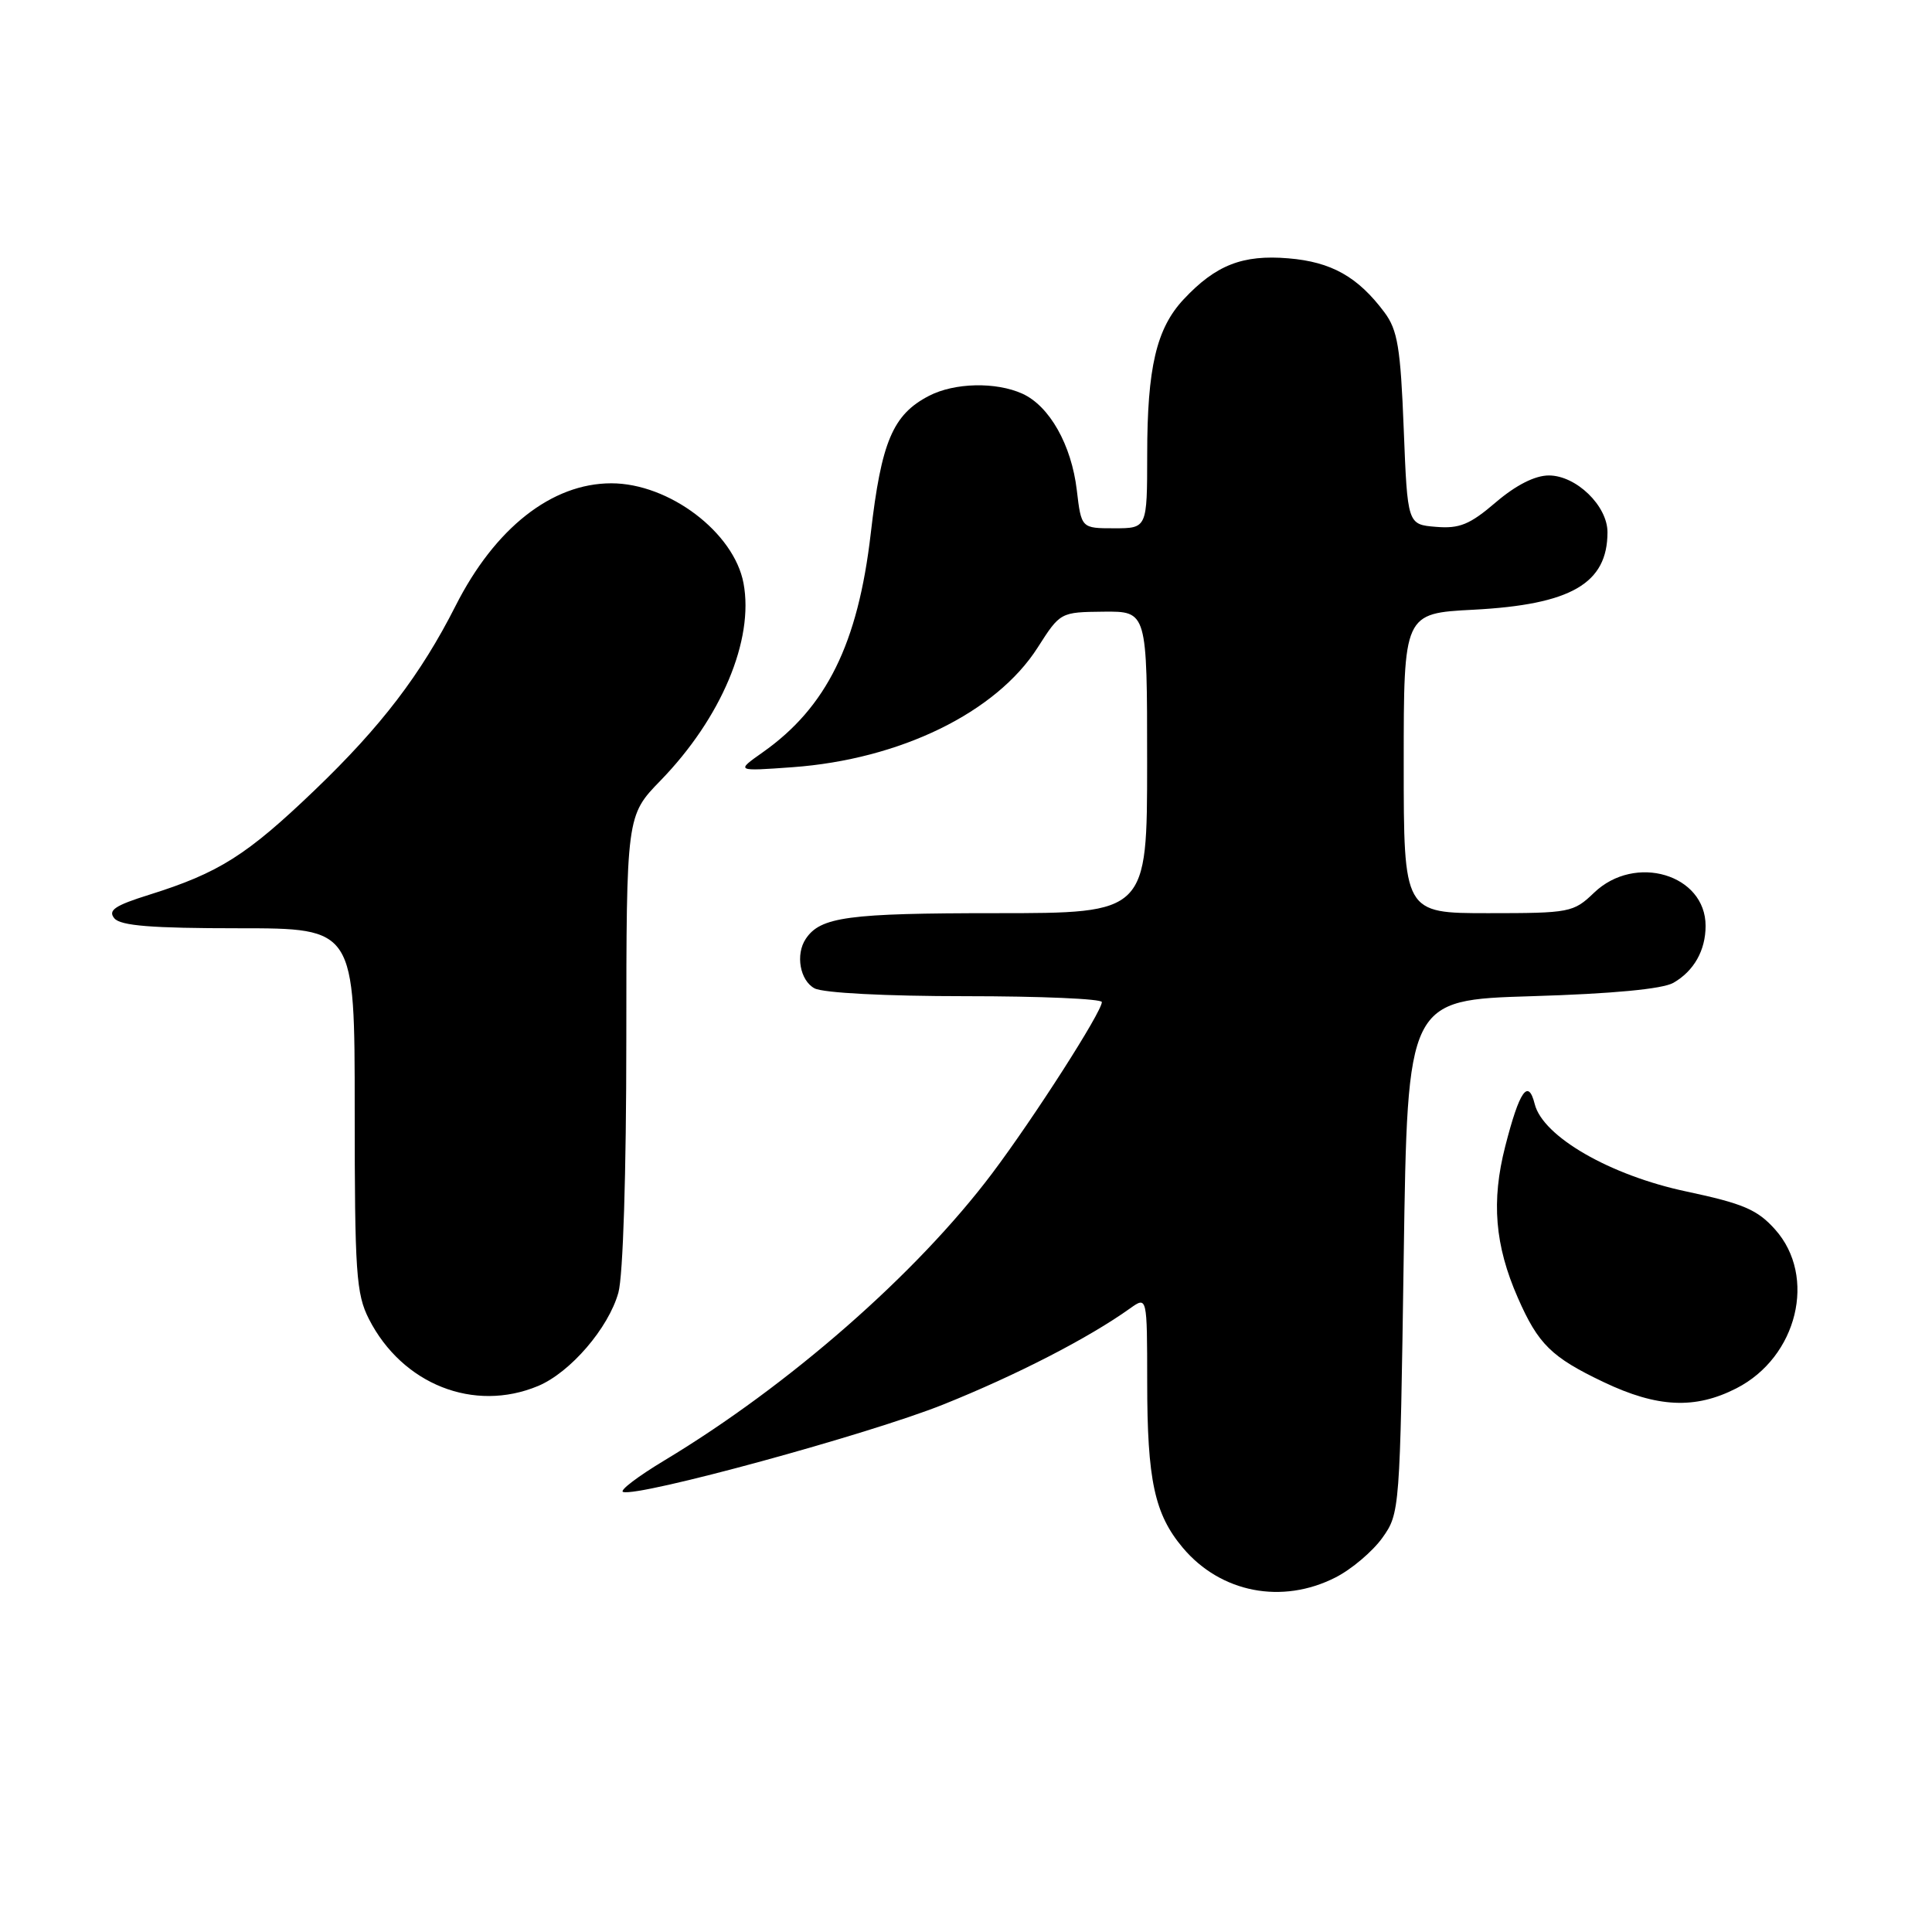 <?xml version="1.0" encoding="UTF-8" standalone="no"?>
<!DOCTYPE svg PUBLIC "-//W3C//DTD SVG 1.1//EN" "http://www.w3.org/Graphics/SVG/1.1/DTD/svg11.dtd" >
<svg xmlns="http://www.w3.org/2000/svg" xmlns:xlink="http://www.w3.org/1999/xlink" version="1.1" viewBox="0 0 256 256">
 <g >
 <path fill="currentColor"
d=" M 176.96 209.02 C 179.09 207.94 181.88 205.57 183.17 203.77 C 185.48 200.53 185.51 200.14 186.00 166.50 C 186.50 132.50 186.50 132.50 203.00 132.00 C 213.66 131.68 220.29 131.05 221.73 130.23 C 224.45 128.67 226.00 125.94 226.00 122.68 C 226.00 115.86 216.65 113.08 211.22 118.29 C 208.49 120.91 208.01 121.00 197.20 121.00 C 186.00 121.00 186.00 121.00 186.00 101.14 C 186.00 81.27 186.00 81.27 195.26 80.79 C 208.17 80.11 213.00 77.32 213.00 70.52 C 213.00 67.02 208.85 63.00 205.23 63.00 C 203.39 63.00 200.87 64.28 198.20 66.56 C 194.76 69.51 193.39 70.07 190.27 69.81 C 186.50 69.50 186.50 69.50 186.00 56.82 C 185.58 46.06 185.19 43.72 183.44 41.38 C 179.92 36.67 176.41 34.70 170.71 34.23 C 164.65 33.72 161.09 35.12 156.84 39.66 C 153.23 43.52 152.01 48.71 152.01 60.25 C 152.00 70.00 152.00 70.00 147.64 70.00 C 143.28 70.00 143.28 70.00 142.68 64.93 C 141.97 58.95 139.07 53.81 135.48 52.17 C 131.97 50.58 126.48 50.70 123.10 52.45 C 118.30 54.93 116.78 58.53 115.38 70.68 C 113.69 85.29 109.52 93.73 101.06 99.69 C 97.50 102.20 97.50 102.20 105.00 101.66 C 119.26 100.63 132.00 94.42 137.50 85.80 C 140.49 81.12 140.51 81.11 146.25 81.05 C 152.00 81.00 152.00 81.00 152.00 101.00 C 152.00 121.00 152.00 121.00 131.93 121.00 C 112.36 121.00 108.71 121.49 106.77 124.40 C 105.38 126.47 106.00 129.93 107.93 130.96 C 109.06 131.57 117.39 132.00 127.93 132.00 C 137.87 132.00 146.00 132.35 146.00 132.78 C 146.00 134.08 137.03 148.08 131.45 155.50 C 121.46 168.77 104.56 183.57 88.06 193.50 C 84.52 195.63 82.04 197.51 82.56 197.69 C 84.64 198.38 115.18 190.04 125.00 186.10 C 134.70 182.21 144.26 177.29 149.75 173.36 C 152.00 171.76 152.00 171.76 152.01 183.13 C 152.01 196.14 152.98 200.64 156.74 205.10 C 161.75 211.05 169.88 212.63 176.96 209.02 Z  M 230.08 183.96 C 238.17 179.83 240.78 169.14 235.21 162.91 C 232.86 160.28 230.99 159.48 223.46 157.88 C 213.34 155.74 204.44 150.60 203.36 146.30 C 202.50 142.86 201.34 144.51 199.45 151.90 C 197.59 159.16 198.07 165.01 201.12 171.96 C 203.82 178.12 205.57 179.84 212.50 183.14 C 219.60 186.52 224.60 186.76 230.08 183.96 Z  M 71.30 183.65 C 75.57 181.86 80.63 175.98 81.94 171.28 C 82.56 169.03 82.99 155.44 82.99 137.79 C 83.00 108.08 83.00 108.08 87.53 103.42 C 95.57 95.14 99.93 84.79 98.52 77.28 C 97.26 70.55 88.66 64.04 81.00 64.04 C 73.11 64.04 65.57 69.98 60.36 80.29 C 55.76 89.37 50.50 96.26 41.72 104.68 C 32.70 113.33 29.02 115.66 19.77 118.56 C 15.23 119.98 14.27 120.62 15.15 121.68 C 15.97 122.67 20.08 123.00 31.62 123.00 C 47.00 123.00 47.00 123.00 47.00 147.04 C 47.00 168.66 47.19 171.45 48.89 174.79 C 53.31 183.44 62.80 187.20 71.30 183.65 Z "/>
</g>
</svg>